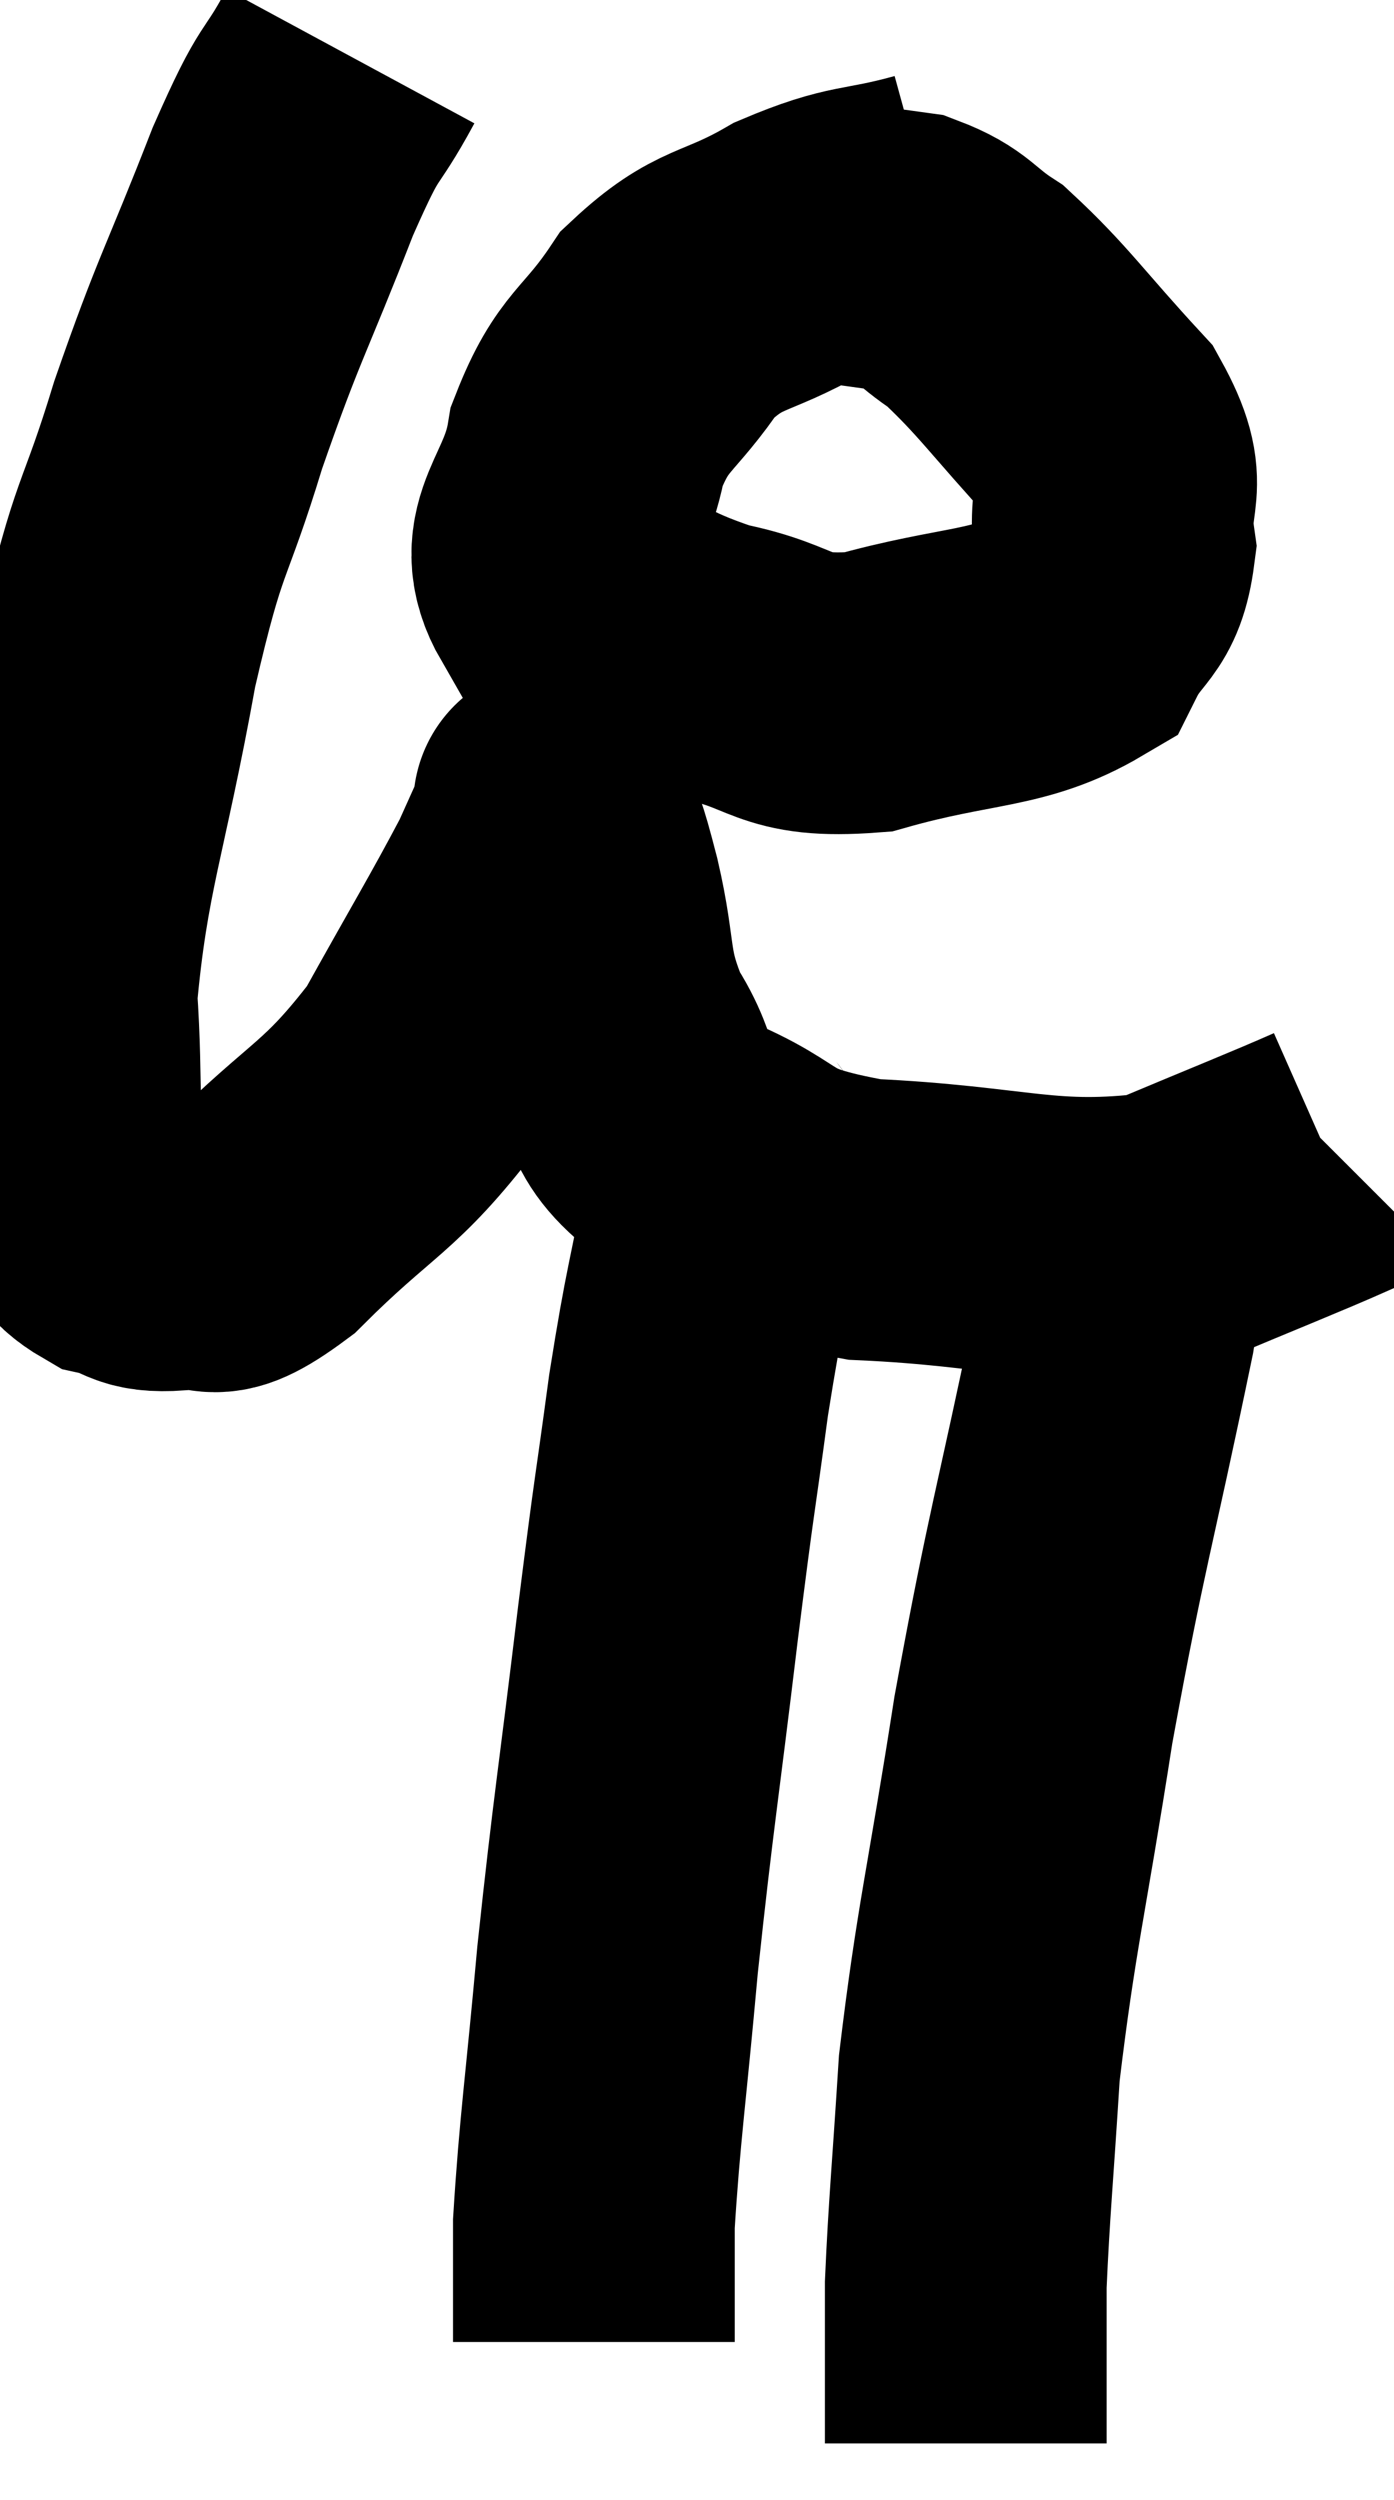 <svg xmlns="http://www.w3.org/2000/svg" viewBox="7.04 2.36 24.74 44.36" width="24.74" height="44.36"><path d="M 13.26 3.36 C 12.66 4.47, 12.78 3.945, 12.06 5.58 C 11.22 7.74, 11.115 7.785, 10.38 9.9 C 9.75 11.97, 9.705 11.505, 9.12 14.04 C 8.58 17.04, 8.25 17.685, 8.04 20.04 C 8.16 21.75, 8.025 22.395, 8.28 23.46 C 8.67 23.88, 8.595 24.03, 9.06 24.3 C 9.6 24.42, 9.48 24.585, 10.14 24.54 C 10.92 24.33, 10.59 24.945, 11.7 24.12 C 13.14 22.68, 13.41 22.77, 14.58 21.24 C 15.48 19.62, 15.795 19.11, 16.38 18 C 16.65 17.4, 16.785 17.1, 16.92 16.8 C 16.92 16.8, 16.815 16.455, 16.92 16.8 C 17.13 17.49, 17.085 17.19, 17.34 18.18 C 17.64 19.47, 17.46 19.62, 17.94 20.76 C 18.6 21.75, 18.15 21.93, 19.26 22.74 C 20.82 23.37, 20.28 23.625, 22.38 24 C 25.02 24.12, 25.59 24.495, 27.66 24.24 C 29.16 23.61, 29.88 23.325, 30.66 22.98 L 30.78 22.86" fill="none" stroke="black" stroke-width="5"></path><path d="M 23.58 6.12 C 22.38 6.45, 22.35 6.285, 21.18 6.78 C 20.04 7.44, 19.83 7.23, 18.9 8.1 C 18.18 9.18, 17.925 9.075, 17.46 10.26 C 17.25 11.55, 16.485 11.88, 17.04 12.84 C 18.36 13.47, 18.33 13.65, 19.68 14.1 C 21.06 14.37, 20.85 14.76, 22.44 14.64 C 24.24 14.13, 24.945 14.265, 26.04 13.62 C 26.43 12.84, 26.7 12.975, 26.82 12.06 C 26.67 11.01, 27.135 11.07, 26.52 9.96 C 25.44 8.79, 25.2 8.4, 24.36 7.62 C 23.76 7.23, 23.79 7.08, 23.16 6.84 C 22.5 6.75, 22.2 6.705, 21.84 6.66 L 21.72 6.66" fill="none" stroke="black" stroke-width="5"></path><path d="M 19.92 22.56 C 19.92 23.07, 20.085 22.44, 19.92 23.58 C 19.59 25.35, 19.56 25.23, 19.26 27.12 C 18.99 29.13, 19.035 28.635, 18.72 31.14 C 18.36 34.14, 18.285 34.47, 18 37.14 C 17.79 39.48, 17.685 40.125, 17.58 41.82 C 17.58 42.87, 17.58 43.395, 17.58 43.92 C 17.58 43.92, 17.58 43.92, 17.58 43.92 L 17.58 43.92" fill="none" stroke="black" stroke-width="5"></path><path d="M 26.82 24 C 26.82 24.96, 27.18 23.7, 26.82 25.92 C 26.1 29.4, 25.98 29.595, 25.38 32.88 C 24.9 35.97, 24.72 36.555, 24.42 39.06 C 24.3 40.98, 24.24 41.535, 24.18 42.9 C 24.18 43.71, 24.18 43.815, 24.18 44.52 C 24.18 45.12, 24.18 45.42, 24.18 45.72 L 24.18 45.72" fill="none" stroke="black" stroke-width="5"></path></svg>
